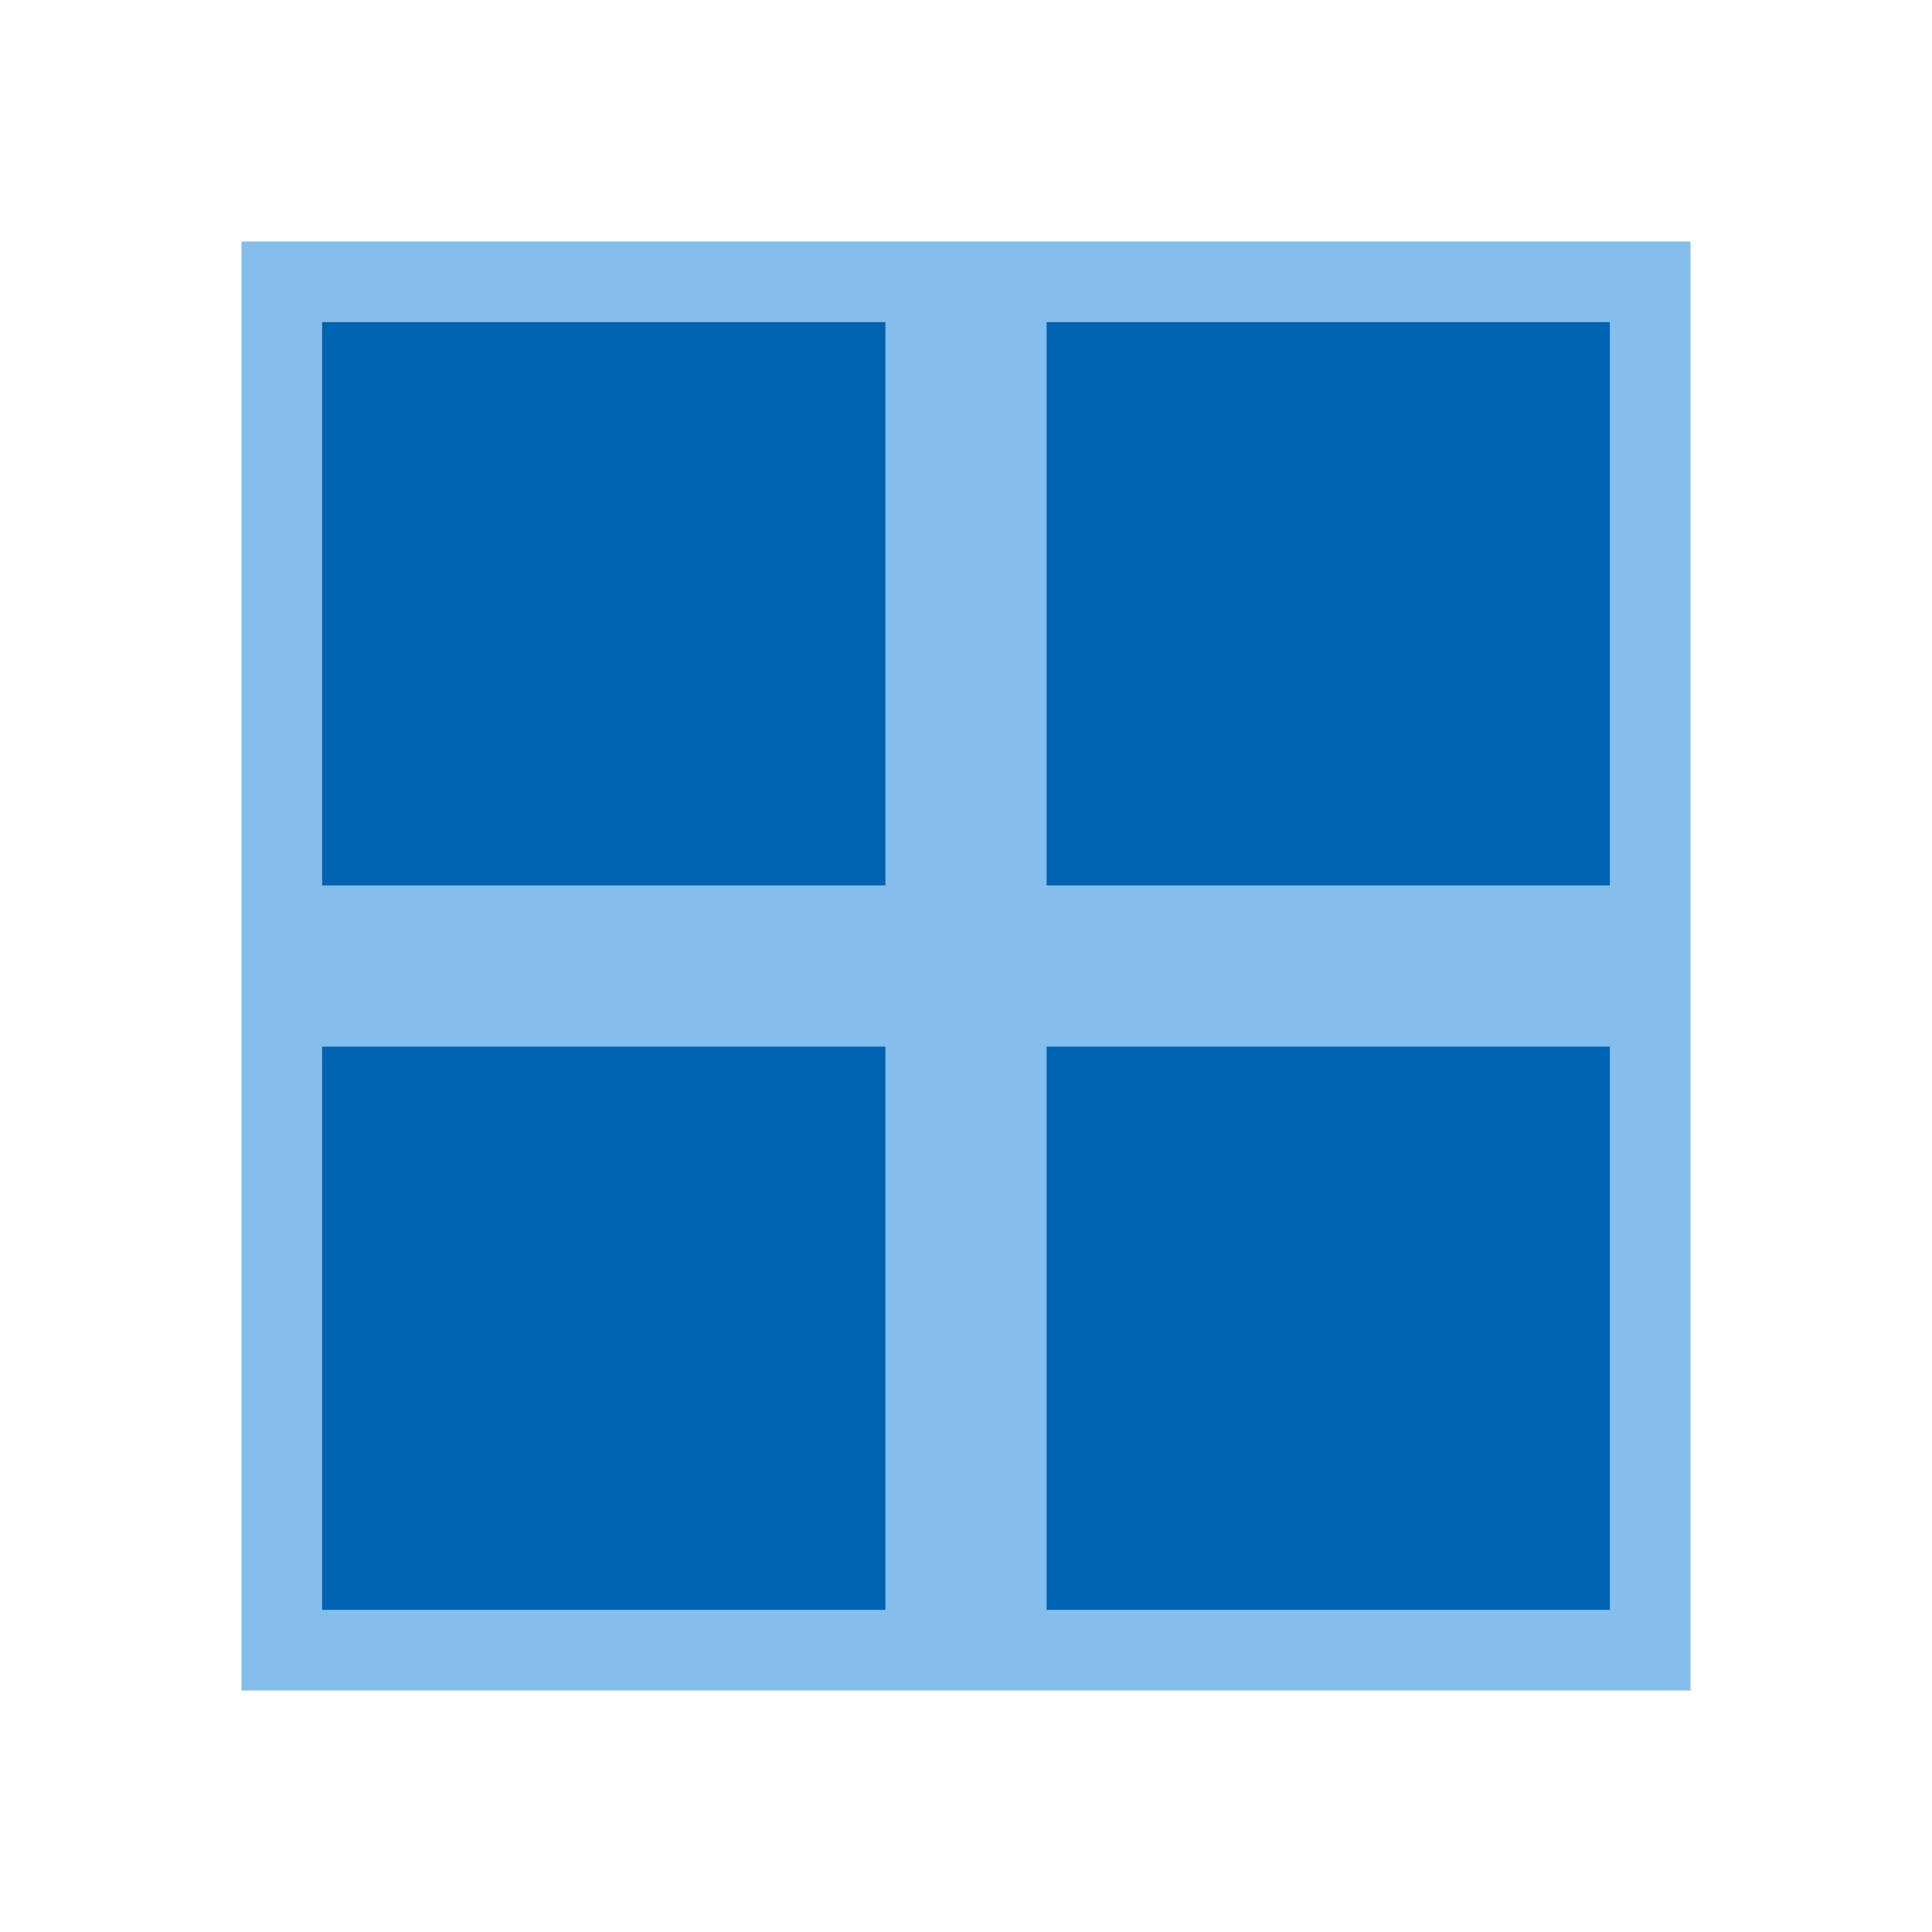 <svg viewBox="0 0 24 24" xmlns="http://www.w3.org/2000/svg"><path d="m3 3v18h18v-18zm1 1h7v7h-7zm9 0h7v7h-7zm-9 9h7v7h-7zm9 0h7v7h-7z" fill="#83beec"/><path d="m4 4v7h7v-7zm9 0v7h7v-7zm-9 9v7h7v-7zm9 0v7h7v-7z" fill="#0063b1"/></svg>